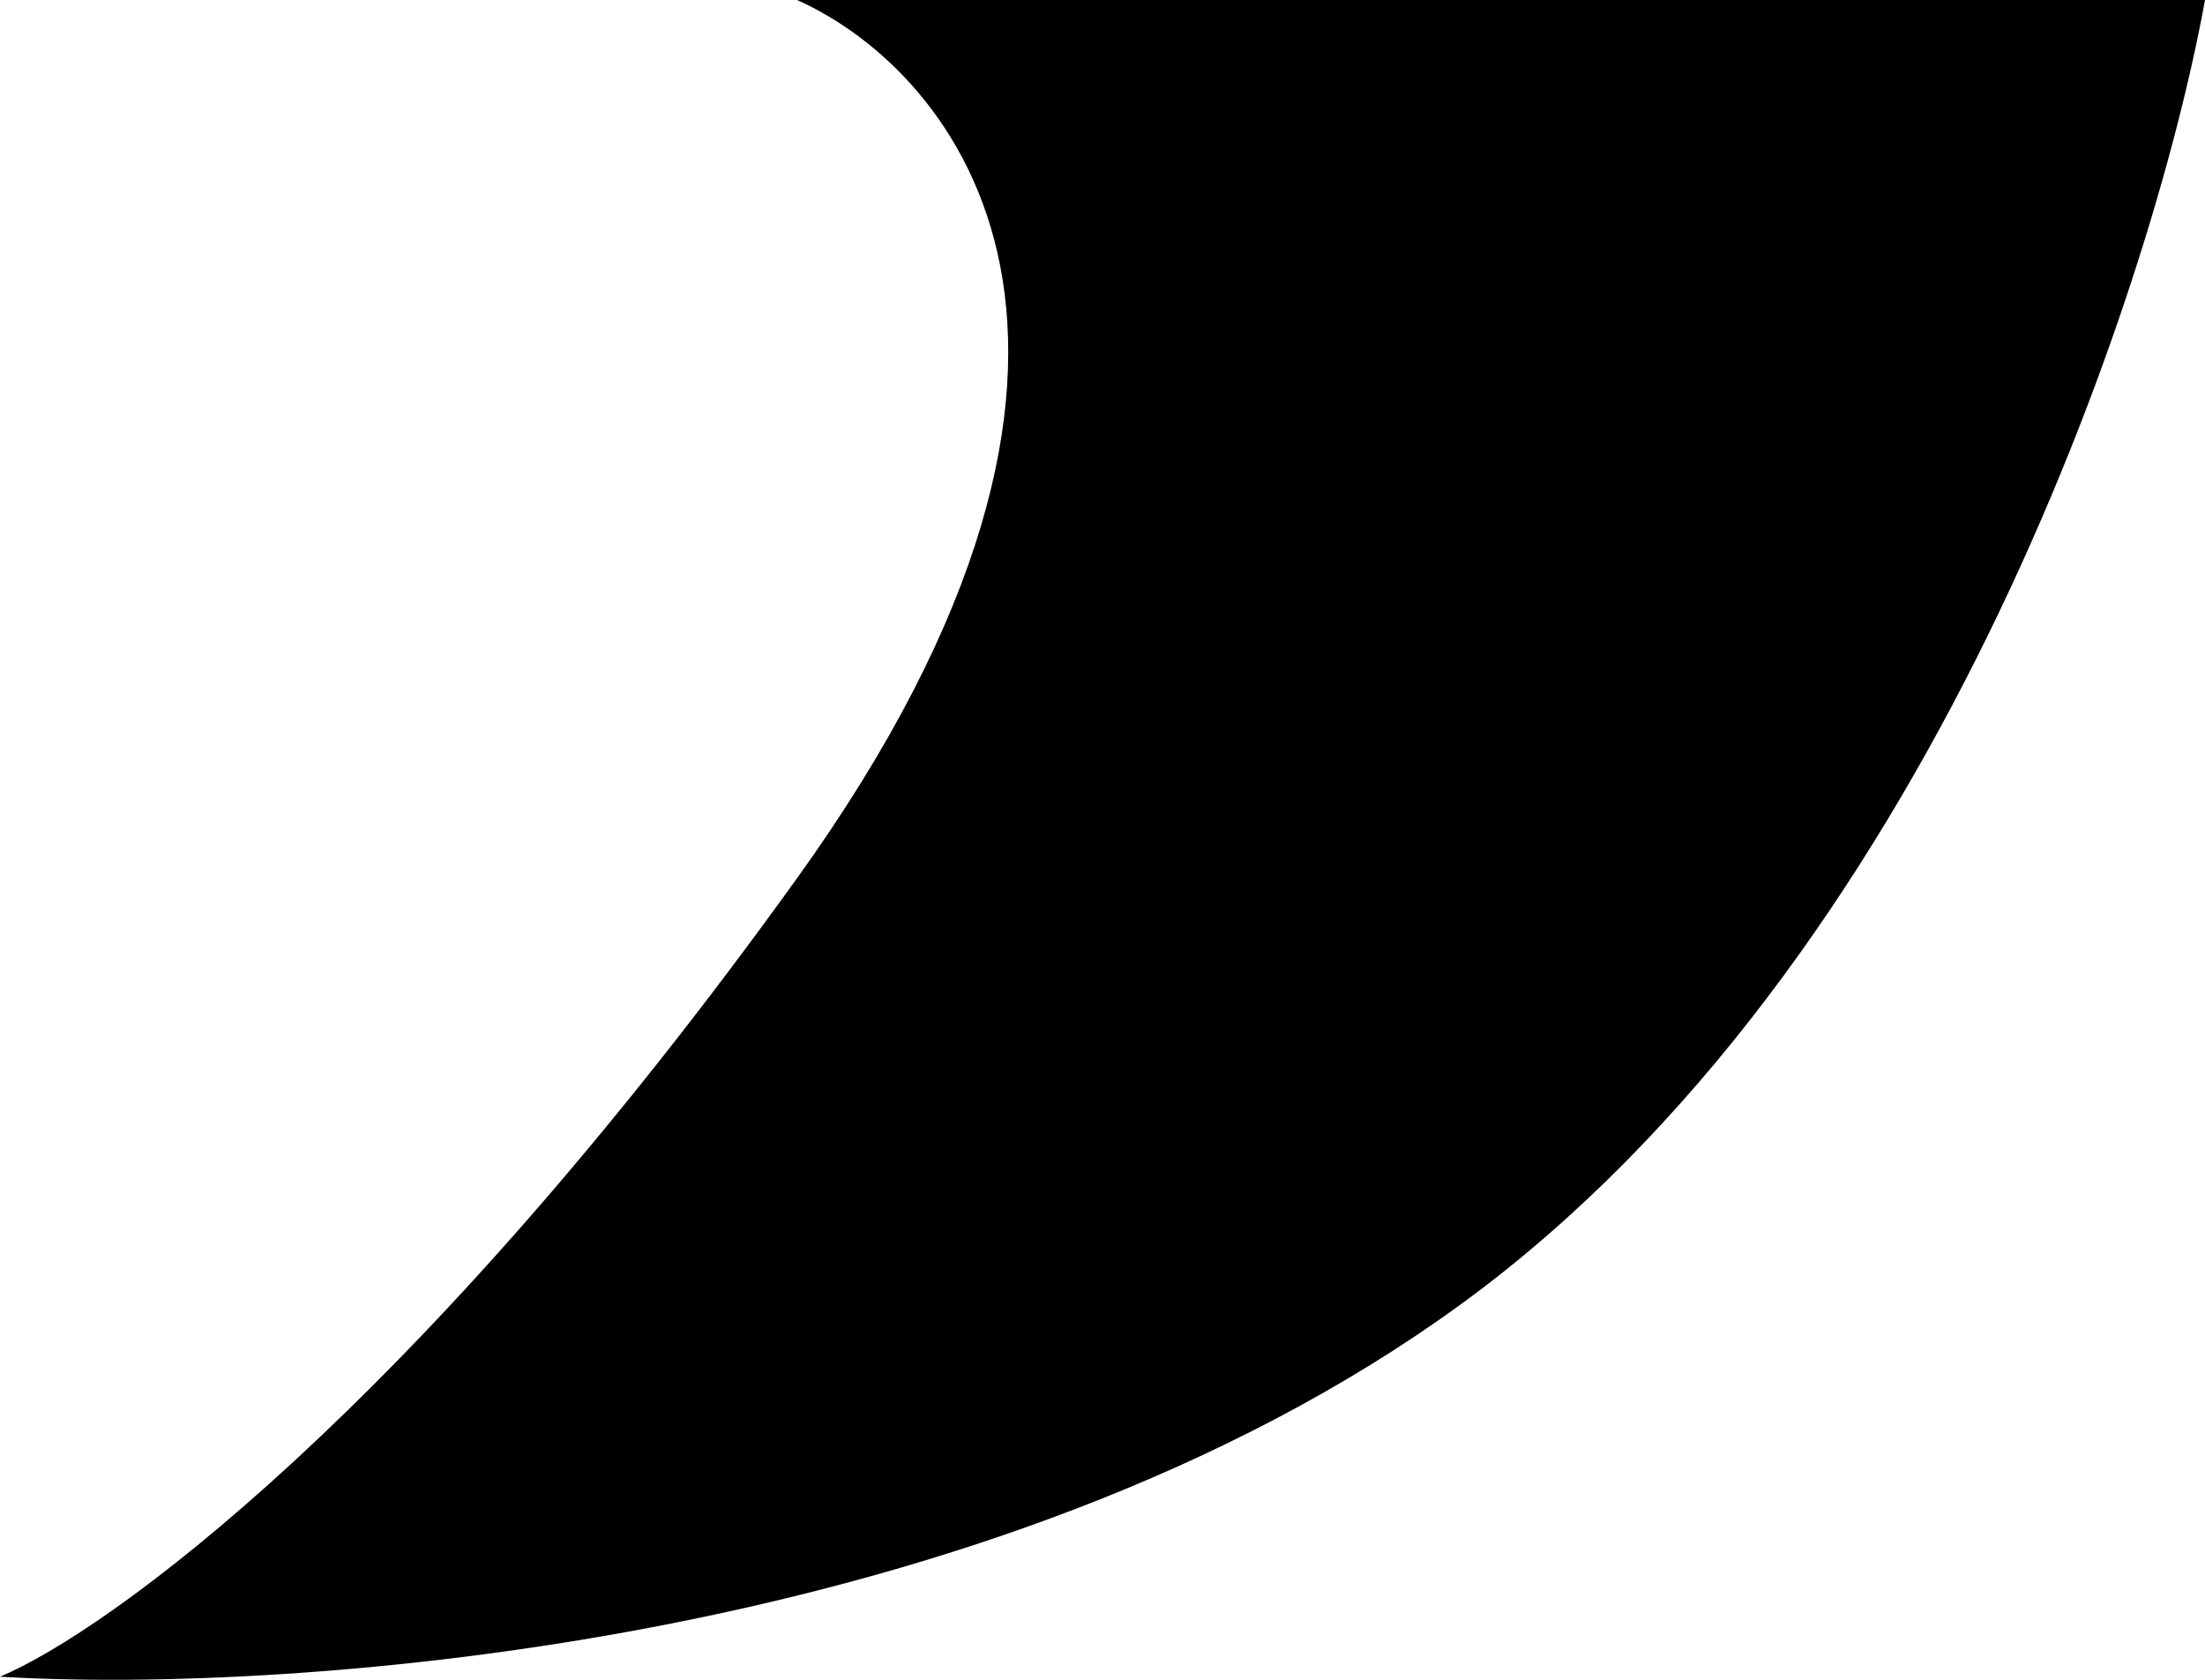 <svg width="42" height="32" viewBox="0 0 42 32" fill="none" xmlns="http://www.w3.org/2000/svg">
<path d="M15.181 16.731C22.468 6.591 18.217 1.352 15.181 0H42C40.988 5.577 36.737 18.353 27.831 24.843C18.925 31.332 5.566 32.279 0 31.941C2.024 31.096 7.894 26.871 15.181 16.731Z" fill="black"/>
</svg>
